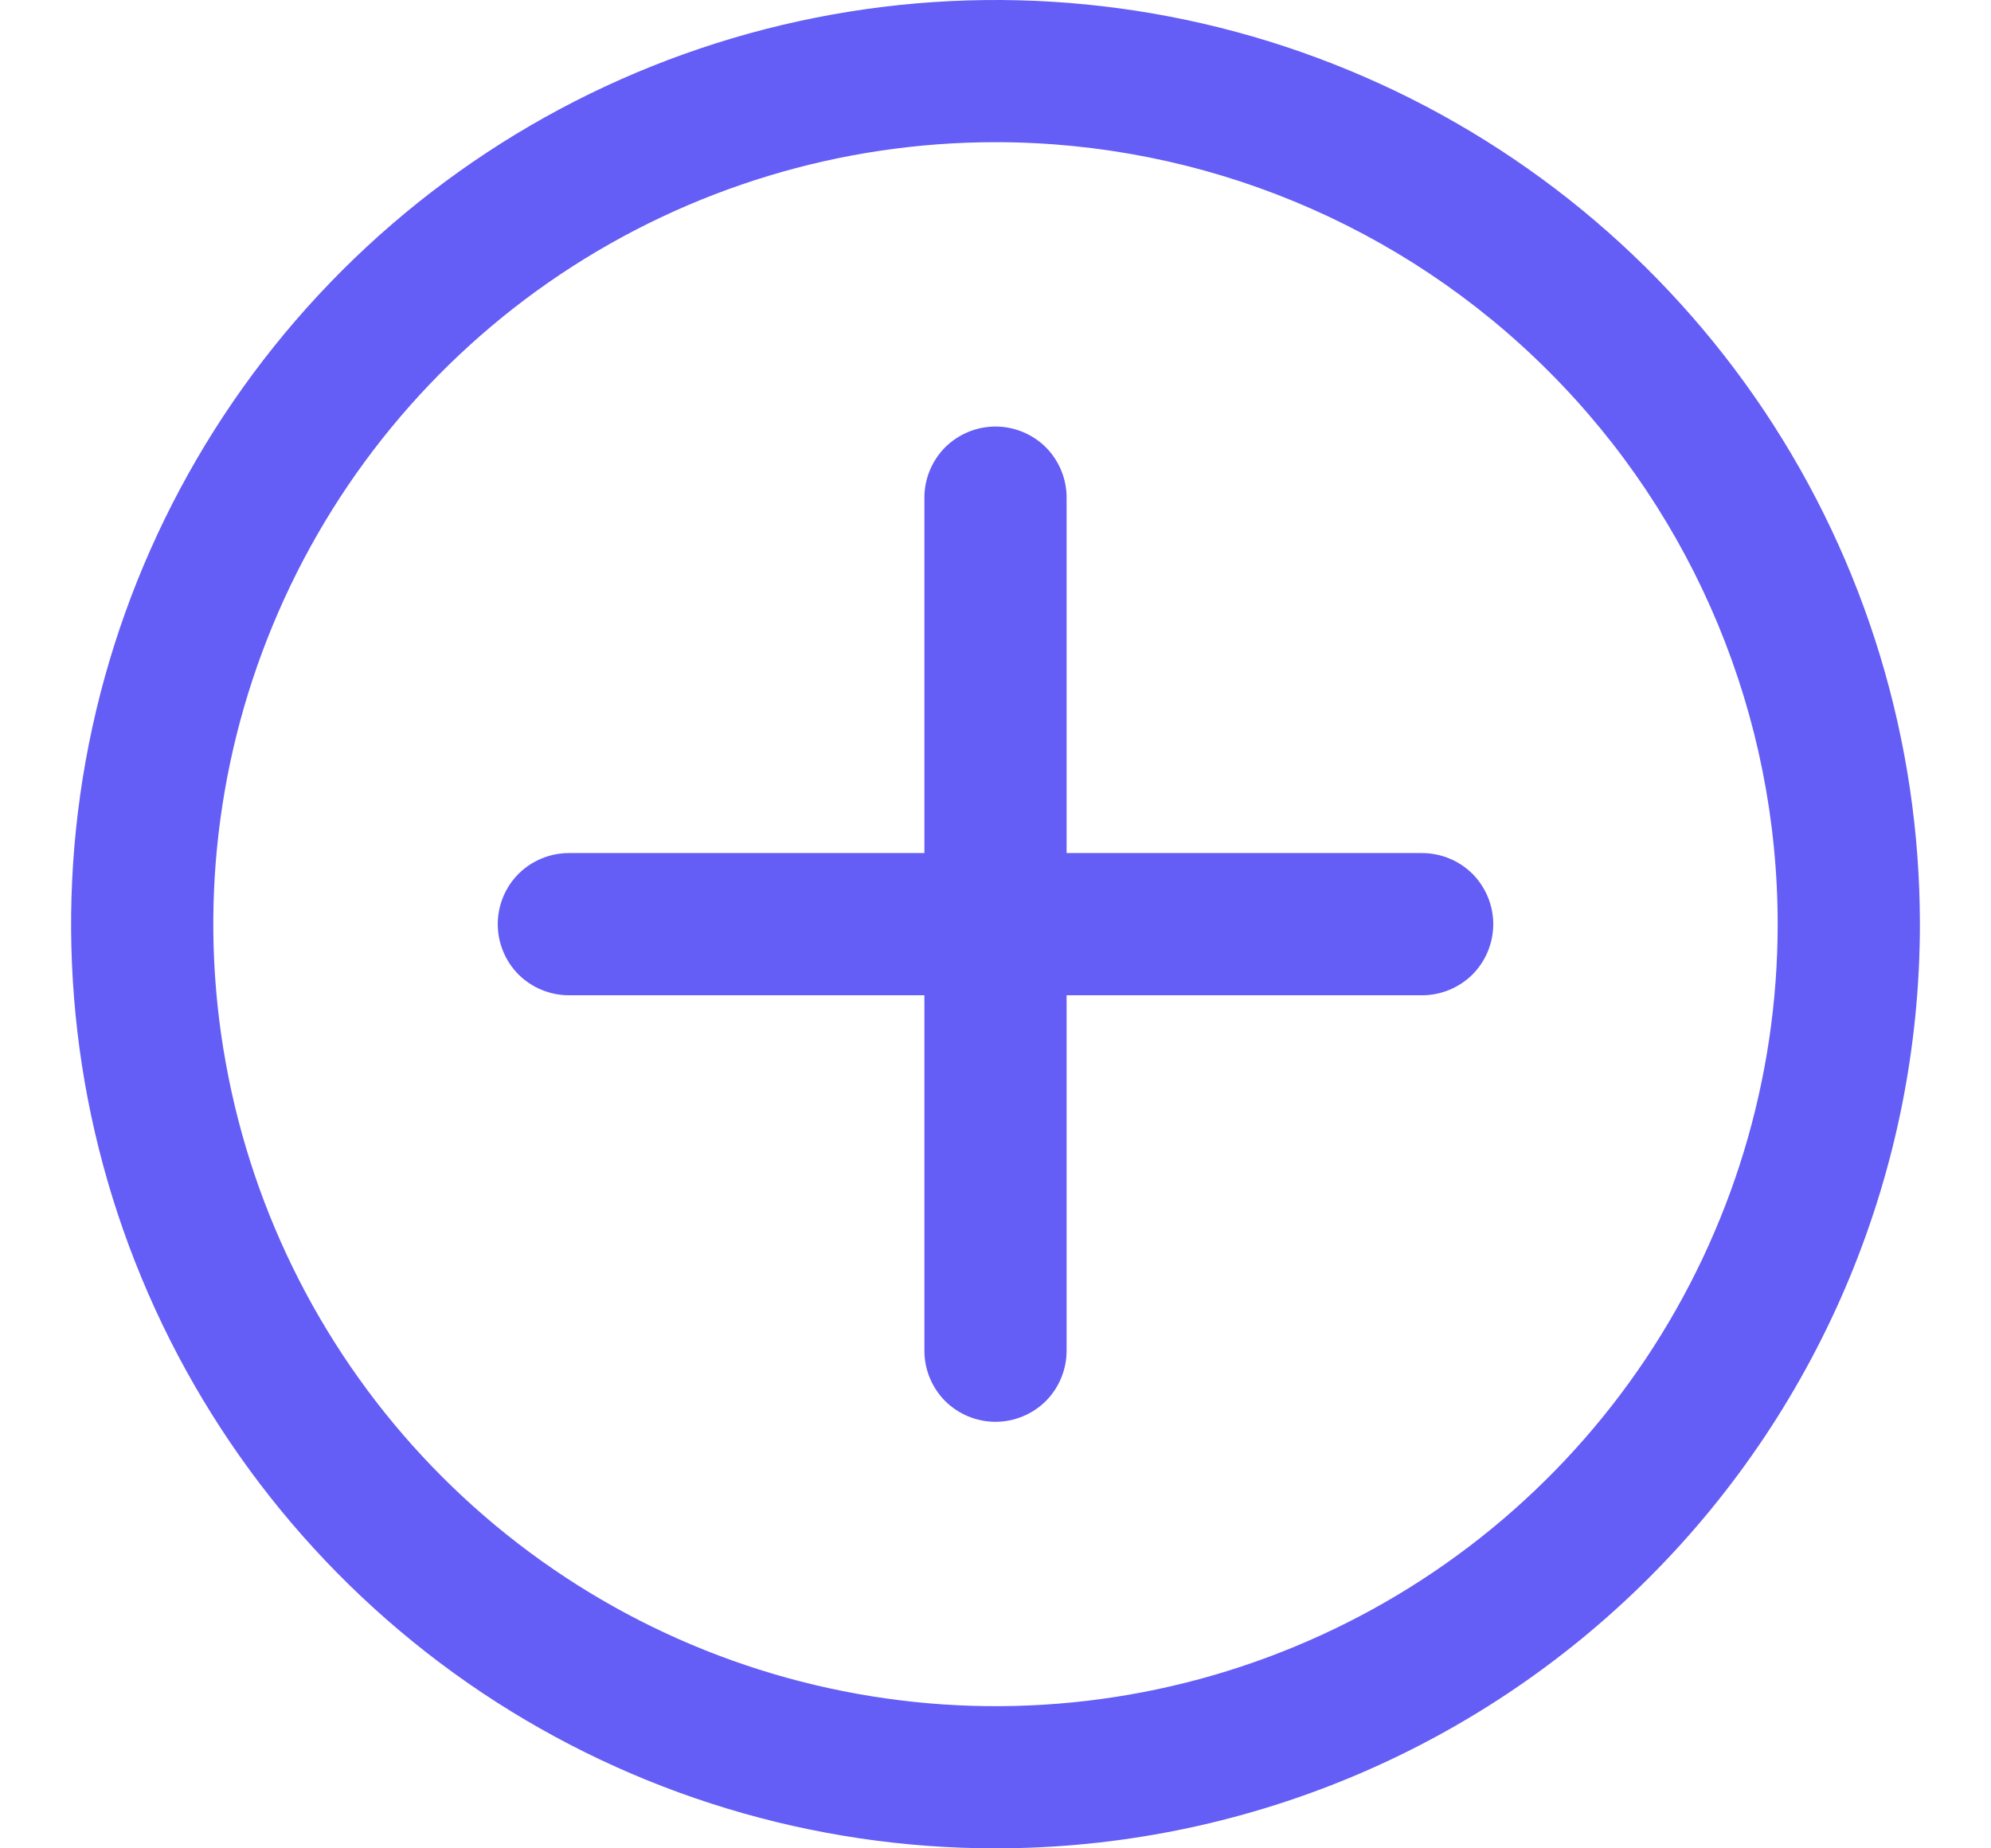 <svg width="14" height="13" viewBox="0 0 14 13" fill="none" xmlns="http://www.w3.org/2000/svg">
<path d="M7 13C5.714 13 4.458 12.619 3.389 11.905C2.32 11.19 1.487 10.175 0.995 8.987C0.503 7.8 0.374 6.493 0.625 5.232C0.876 3.971 1.495 2.813 2.404 1.904C3.313 0.995 4.471 0.376 5.732 0.125C6.993 -0.126 8.3 0.003 9.487 0.495C10.675 0.987 11.69 1.82 12.405 2.889C13.119 3.958 13.5 5.214 13.5 6.5C13.5 8.224 12.815 9.877 11.596 11.096C10.377 12.315 8.724 13 7 13ZM7 1C5.912 1 4.849 1.323 3.944 1.927C3.04 2.531 2.335 3.39 1.919 4.395C1.502 5.4 1.393 6.506 1.606 7.573C1.818 8.64 2.342 9.62 3.111 10.389C3.88 11.158 4.86 11.682 5.927 11.894C6.994 12.107 8.1 11.998 9.105 11.581C10.11 11.165 10.969 10.46 11.573 9.556C12.177 8.651 12.5 7.588 12.5 6.5C12.5 5.041 11.921 3.642 10.889 2.611C9.858 1.579 8.459 1 7 1Z" fill="#645DF6"/>
<path d="M7 10C6.867 10 6.74 9.947 6.646 9.854C6.553 9.76 6.5 9.633 6.5 9.5V3.5C6.5 3.367 6.553 3.24 6.646 3.146C6.74 3.053 6.867 3 7 3C7.133 3 7.26 3.053 7.354 3.146C7.447 3.24 7.5 3.367 7.5 3.5V9.5C7.5 9.633 7.447 9.76 7.354 9.854C7.26 9.947 7.133 10 7 10Z" fill="#645DF6"/>
<path d="M10 7H4C3.867 7 3.74 6.947 3.646 6.854C3.553 6.76 3.5 6.633 3.5 6.5C3.5 6.367 3.553 6.24 3.646 6.146C3.74 6.053 3.867 6 4 6H10C10.133 6 10.26 6.053 10.354 6.146C10.447 6.24 10.5 6.367 10.5 6.5C10.5 6.633 10.447 6.76 10.354 6.854C10.26 6.947 10.133 7 10 7Z" fill="#645DF6"/>
</svg>
